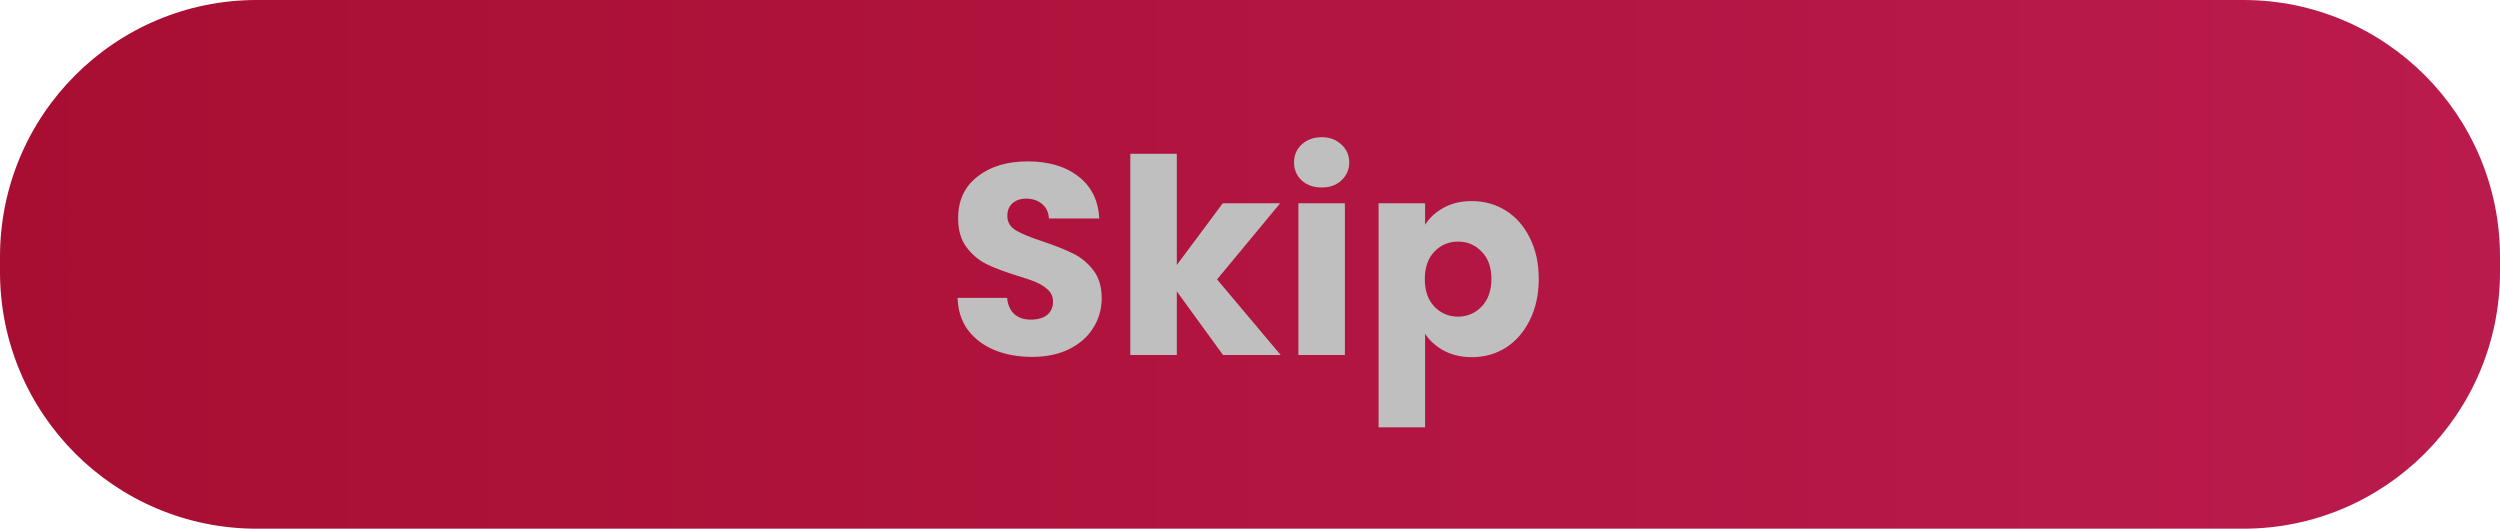 <svg width="331" height="70" viewBox="0 0 331 70" fill="none" xmlns="http://www.w3.org/2000/svg">
<path d="M0 34C0 15.222 15.222 0 34 0H297C315.778 0 331 15.222 331 34V36C331 54.778 315.778 70 297 70H34C15.222 70 0 54.778 0 36V34Z" fill="url(#paint0_linear_7427_174823)"/>
<path d="M136.649 47.252C134.801 47.252 133.145 46.952 131.681 46.352C130.217 45.752 129.041 44.864 128.153 43.688C127.289 42.512 126.833 41.096 126.785 39.44H133.337C133.433 40.376 133.757 41.096 134.309 41.6C134.861 42.08 135.581 42.32 136.469 42.32C137.381 42.32 138.101 42.116 138.629 41.708C139.157 41.276 139.421 40.688 139.421 39.944C139.421 39.32 139.205 38.804 138.773 38.396C138.365 37.988 137.849 37.652 137.225 37.388C136.625 37.124 135.761 36.824 134.633 36.488C133.001 35.984 131.669 35.48 130.637 34.976C129.605 34.472 128.717 33.728 127.973 32.744C127.229 31.76 126.857 30.476 126.857 28.892C126.857 26.54 127.709 24.704 129.413 23.384C131.117 22.04 133.337 21.368 136.073 21.368C138.857 21.368 141.101 22.04 142.805 23.384C144.509 24.704 145.421 26.552 145.541 28.928H138.881C138.833 28.112 138.533 27.476 137.981 27.02C137.429 26.54 136.721 26.3 135.857 26.3C135.113 26.3 134.513 26.504 134.057 26.912C133.601 27.296 133.373 27.86 133.373 28.604C133.373 29.42 133.757 30.056 134.525 30.512C135.293 30.968 136.493 31.46 138.125 31.988C139.757 32.54 141.077 33.068 142.085 33.572C143.117 34.076 144.005 34.808 144.749 35.768C145.493 36.728 145.865 37.964 145.865 39.476C145.865 40.916 145.493 42.224 144.749 43.4C144.029 44.576 142.973 45.512 141.581 46.208C140.189 46.904 138.545 47.252 136.649 47.252ZM161.93 47L155.81 38.576V47H149.654V20.36H155.81V35.084L161.894 26.912H169.49L161.138 36.992L169.562 47H161.93ZM175.004 24.824C173.924 24.824 173.036 24.512 172.34 23.888C171.668 23.24 171.332 22.448 171.332 21.512C171.332 20.552 171.668 19.76 172.34 19.136C173.036 18.488 173.924 18.164 175.004 18.164C176.06 18.164 176.924 18.488 177.596 19.136C178.292 19.76 178.64 20.552 178.64 21.512C178.64 22.448 178.292 23.24 177.596 23.888C176.924 24.512 176.06 24.824 175.004 24.824ZM178.064 26.912V47H171.908V26.912H178.064ZM188.681 29.756C189.281 28.82 190.109 28.064 191.165 27.488C192.221 26.912 193.457 26.624 194.873 26.624C196.529 26.624 198.029 27.044 199.373 27.884C200.717 28.724 201.773 29.924 202.541 31.484C203.333 33.044 203.729 34.856 203.729 36.92C203.729 38.984 203.333 40.808 202.541 42.392C201.773 43.952 200.717 45.164 199.373 46.028C198.029 46.868 196.529 47.288 194.873 47.288C193.481 47.288 192.245 47 191.165 46.424C190.109 45.848 189.281 45.104 188.681 44.192V56.576H182.525V26.912H188.681V29.756ZM197.465 36.92C197.465 35.384 197.033 34.184 196.169 33.32C195.329 32.432 194.285 31.988 193.037 31.988C191.813 31.988 190.769 32.432 189.905 33.32C189.065 34.208 188.645 35.42 188.645 36.956C188.645 38.492 189.065 39.704 189.905 40.592C190.769 41.48 191.813 41.924 193.037 41.924C194.261 41.924 195.305 41.48 196.169 40.592C197.033 39.68 197.465 38.456 197.465 36.92Z" fill="#C0BFBF"/>
<defs>
<linearGradient id="paint0_linear_7427_174823" x1="-2.46614e-06" y1="35" x2="331" y2="35" gradientUnits="userSpaceOnUse">
<stop stop-color="#A80E32"/>
<stop offset="1" stop-color="#BA1B4D"/>
</linearGradient>
</defs>
</svg>
